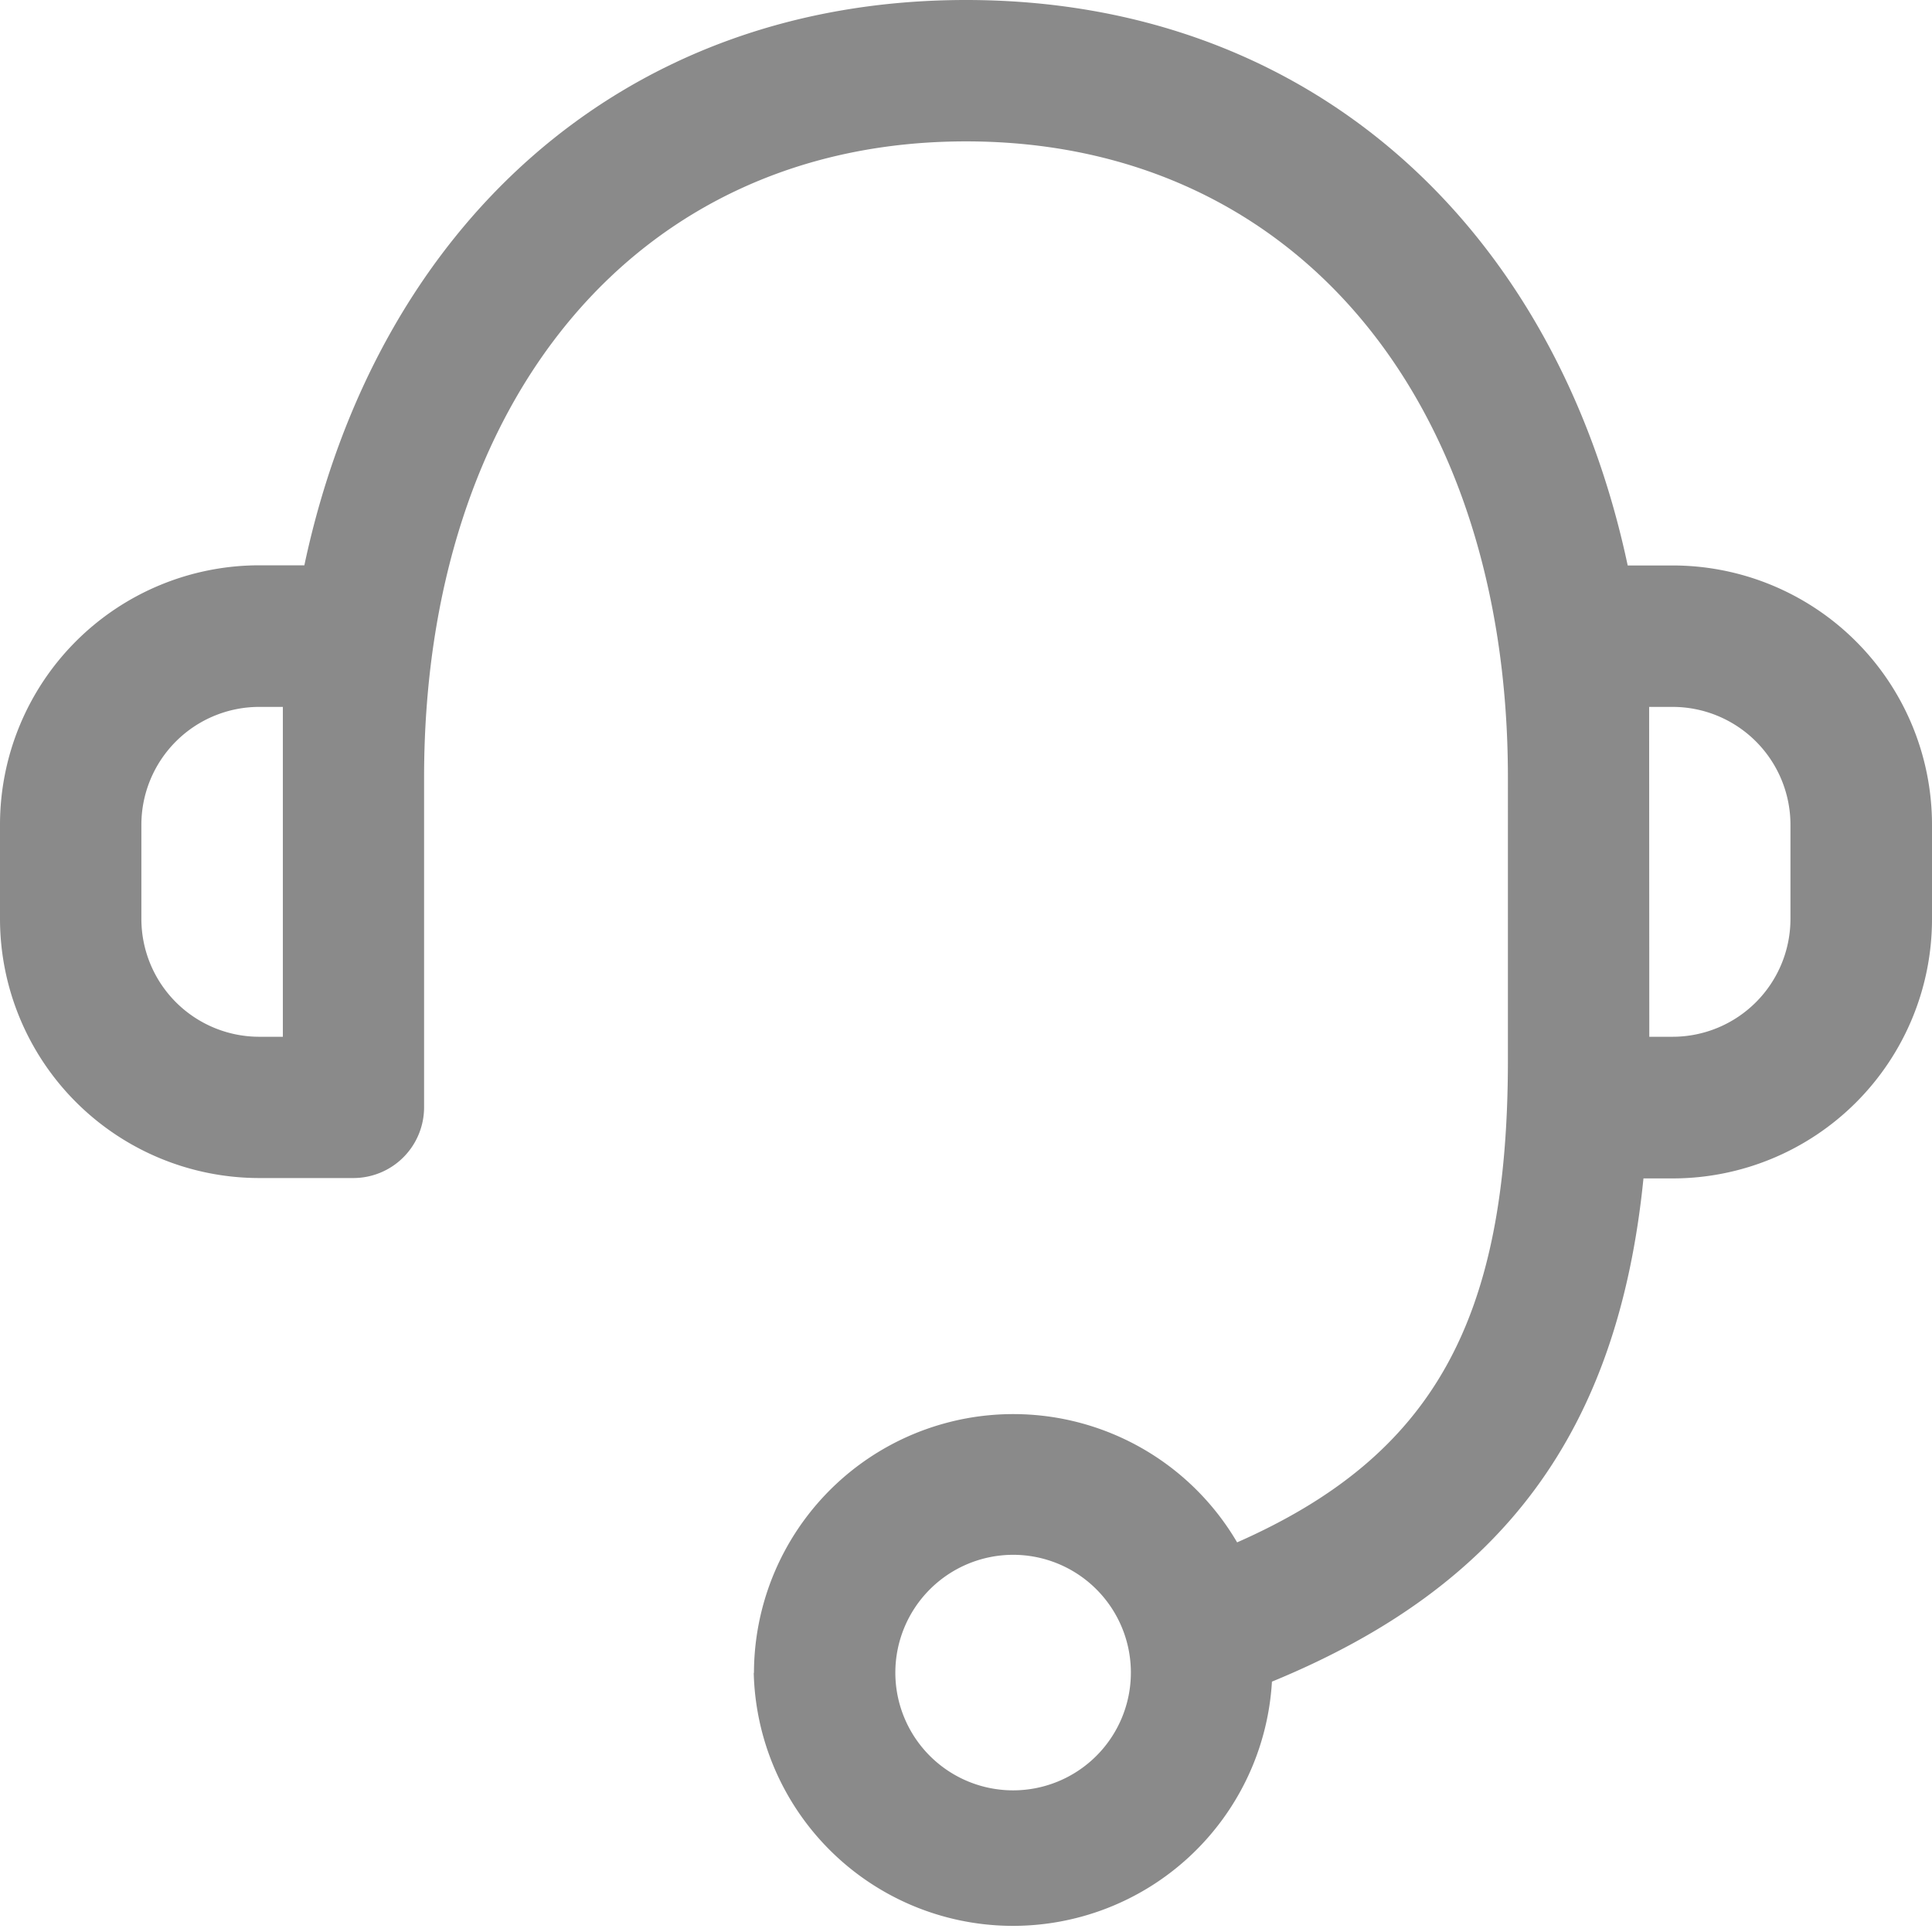 <svg xmlns="http://www.w3.org/2000/svg" width="36.5" height="36.5" viewBox="0 0 36.5 36.5">
  <path id="Shape" d="M14.244,31.6a4.9,4.9,0,0,1,9.128-2.461c3.721-1.641,5.116-4.216,5.116-9.114V14.689c0-7.107-4.008-12.018-10.238-12.018S8.012,7.583,8.012,14.689v6.232a1.337,1.337,0,0,1-1.335,1.335H4.9a4.9,4.9,0,0,1-4.9-4.9V15.58a4.9,4.9,0,0,1,4.9-4.9h.85C7.1,4.325,11.709,0,18.25,0S29.4,4.325,30.751,10.683H31.6a4.9,4.9,0,0,1,4.9,4.9v1.78a4.9,4.9,0,0,1-4.9,4.9h-.551c-.48,4.768-2.634,7.705-7.019,9.507a4.9,4.9,0,0,1-9.79-.159Zm2.671,0a2.225,2.225,0,1,0,2.226-2.226A2.228,2.228,0,0,0,16.915,31.6ZM31.159,19.587H31.6a2.228,2.228,0,0,0,2.226-2.226V15.58A2.228,2.228,0,0,0,31.6,13.355h-.444ZM2.671,15.58v1.78A2.228,2.228,0,0,0,4.9,19.587h.444V13.355H4.9A2.228,2.228,0,0,0,2.671,15.58Z" fill="#8a8a8a"/>
</svg>